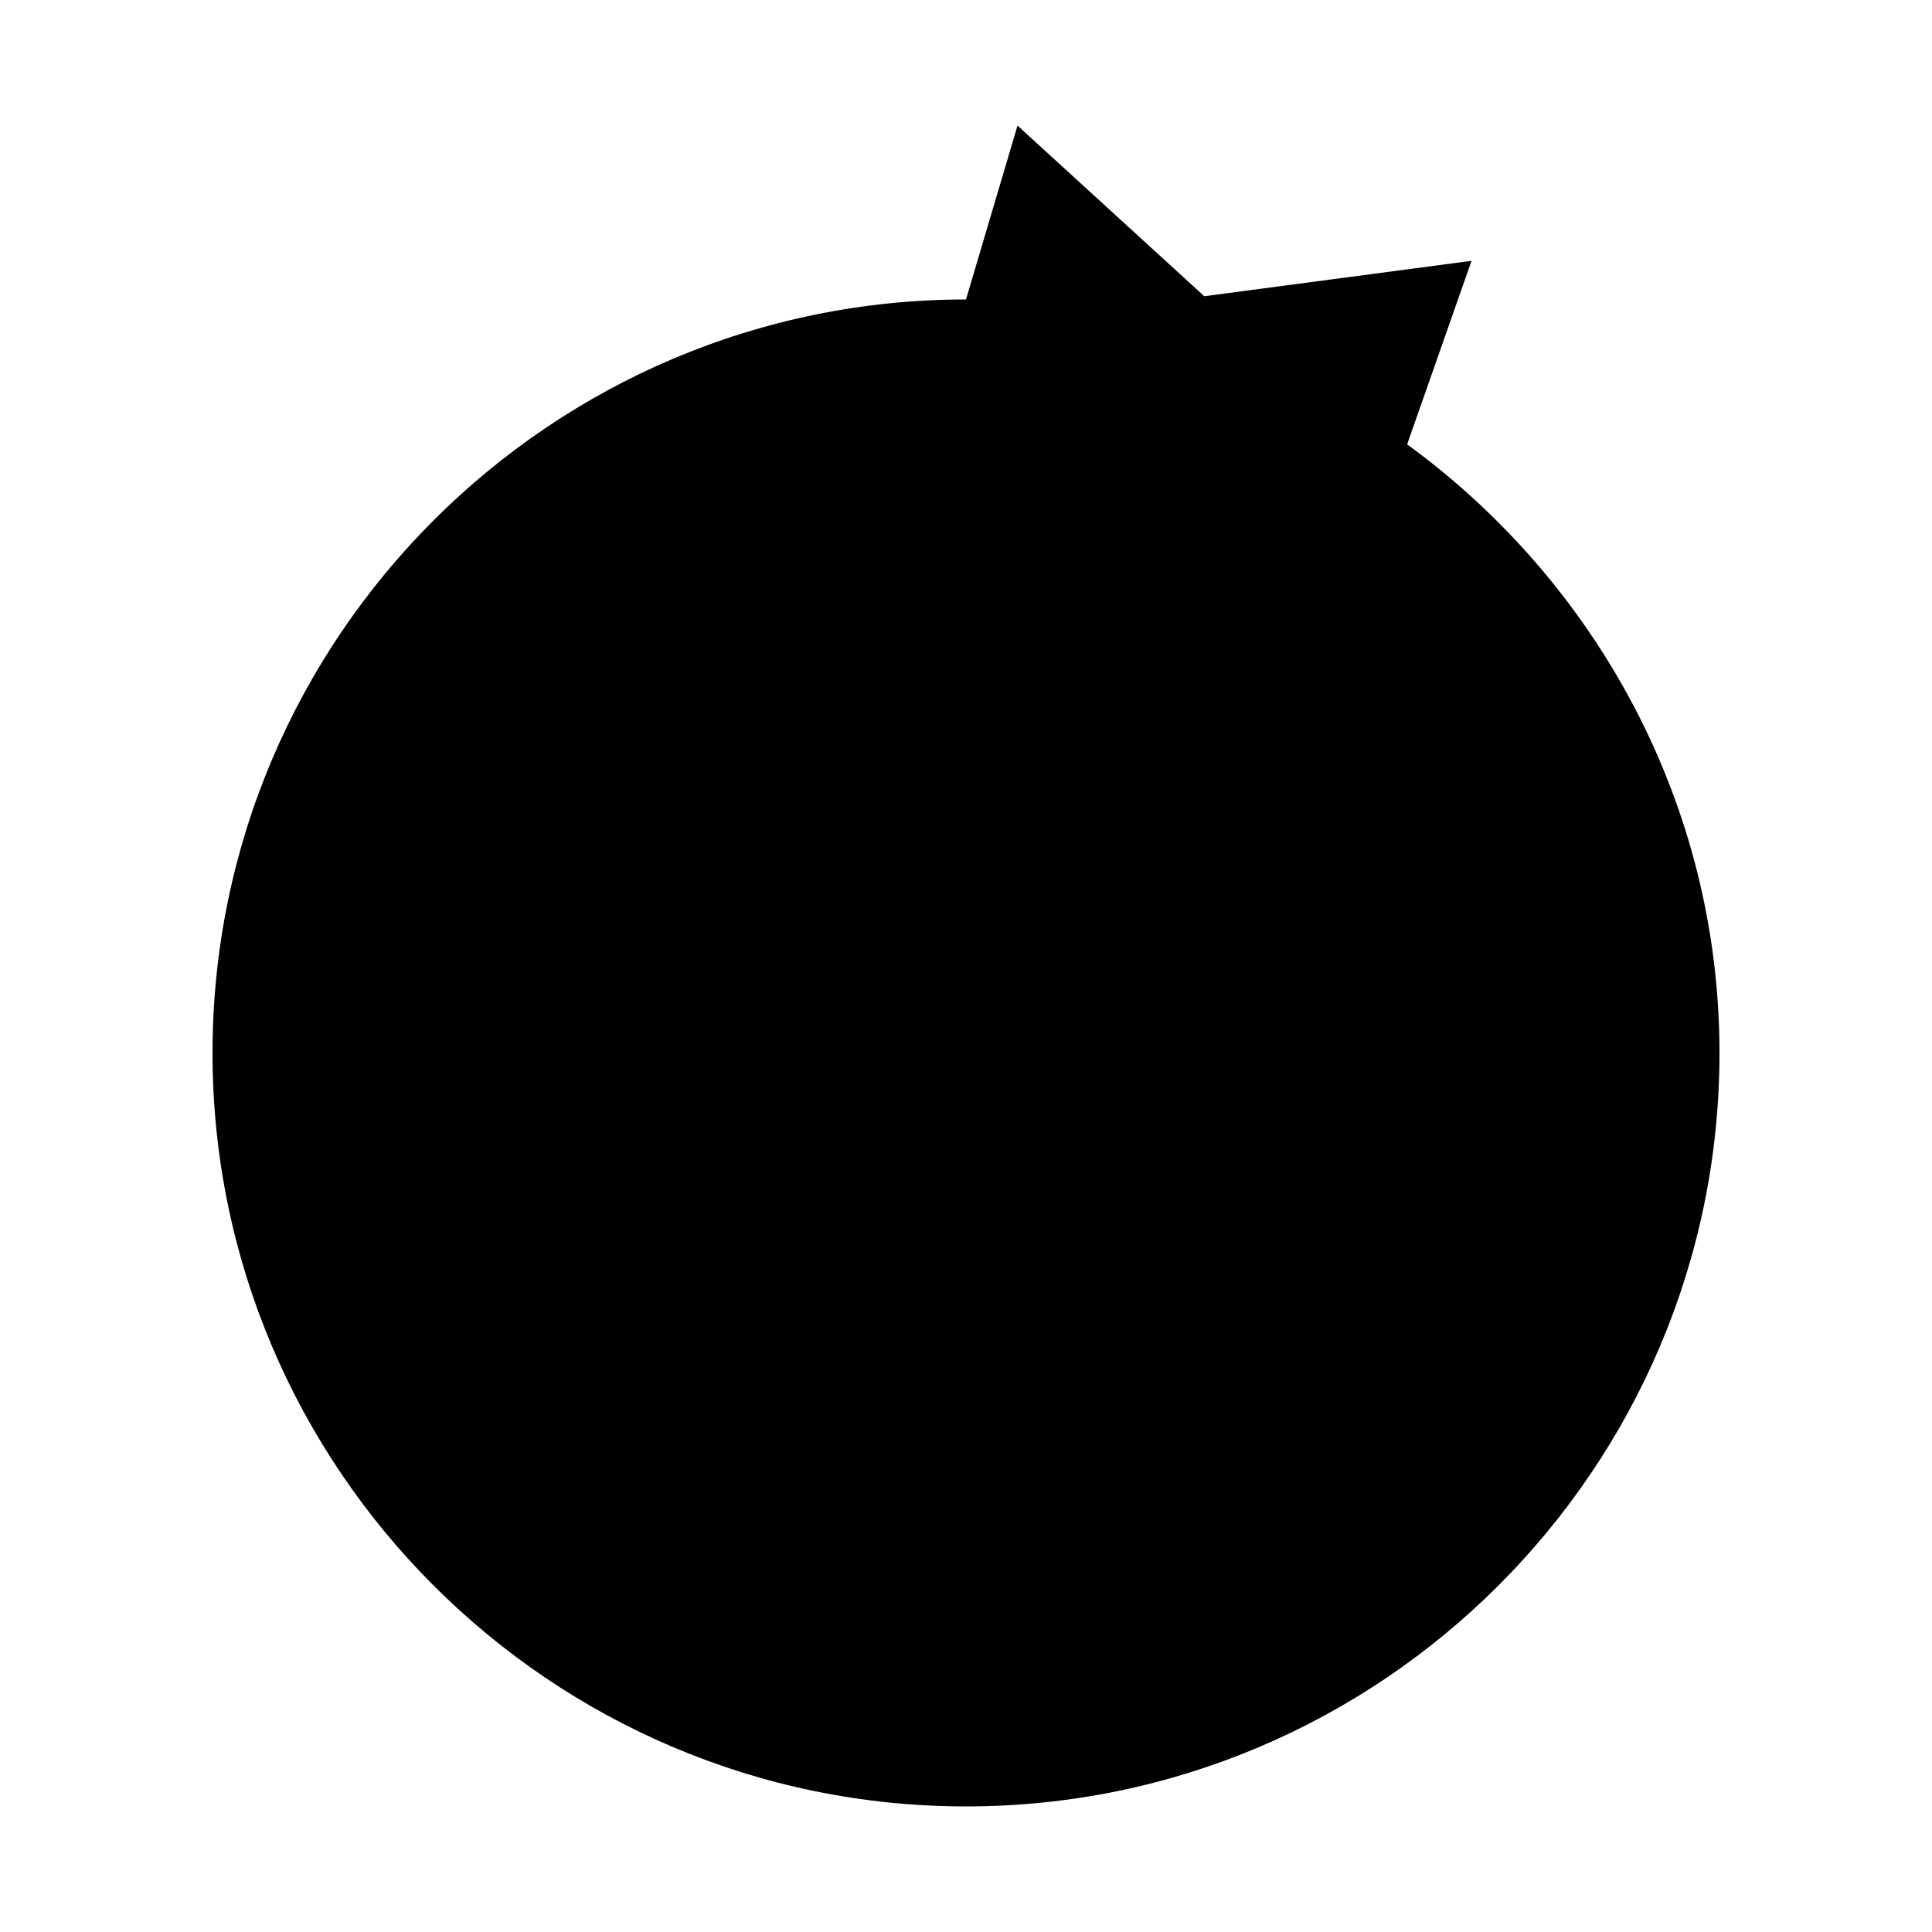 <svg class="svg-icon" xmlns="http://www.w3.org/2000/svg" viewBox="0 0 60 60"><path d="M43.7 13.8c5.9 4.3 9.7 11.2 9.7 18.9 0 12.9-10.5 23.4-23.4 23.4S6.6 45.6 6.6 32.7 17.1 9.3 30 9.3l1.6-5.4 5.8 5.3 8.3-1.1L43.7 13.8z"/><path d="M8 39.7c0 0 0.6-9.6 14.1-10.8S38 17.5 38 17.5s-0.9 10.9 15.4 14.7"/><path d="M23.4 47.7c0 0 2.4 3.1 6.6 3.1s6.7-3.1 6.7-3.1"/><path d="M13.5 40.1c0 0 1.3-3.3 3.9-3.3s3.9 3.3 3.9 3.3"/><path d="M39.2 40.1c0 0 1.3-3.3 3.9-3.3s3.9 3.3 3.9 3.3"/></svg>
